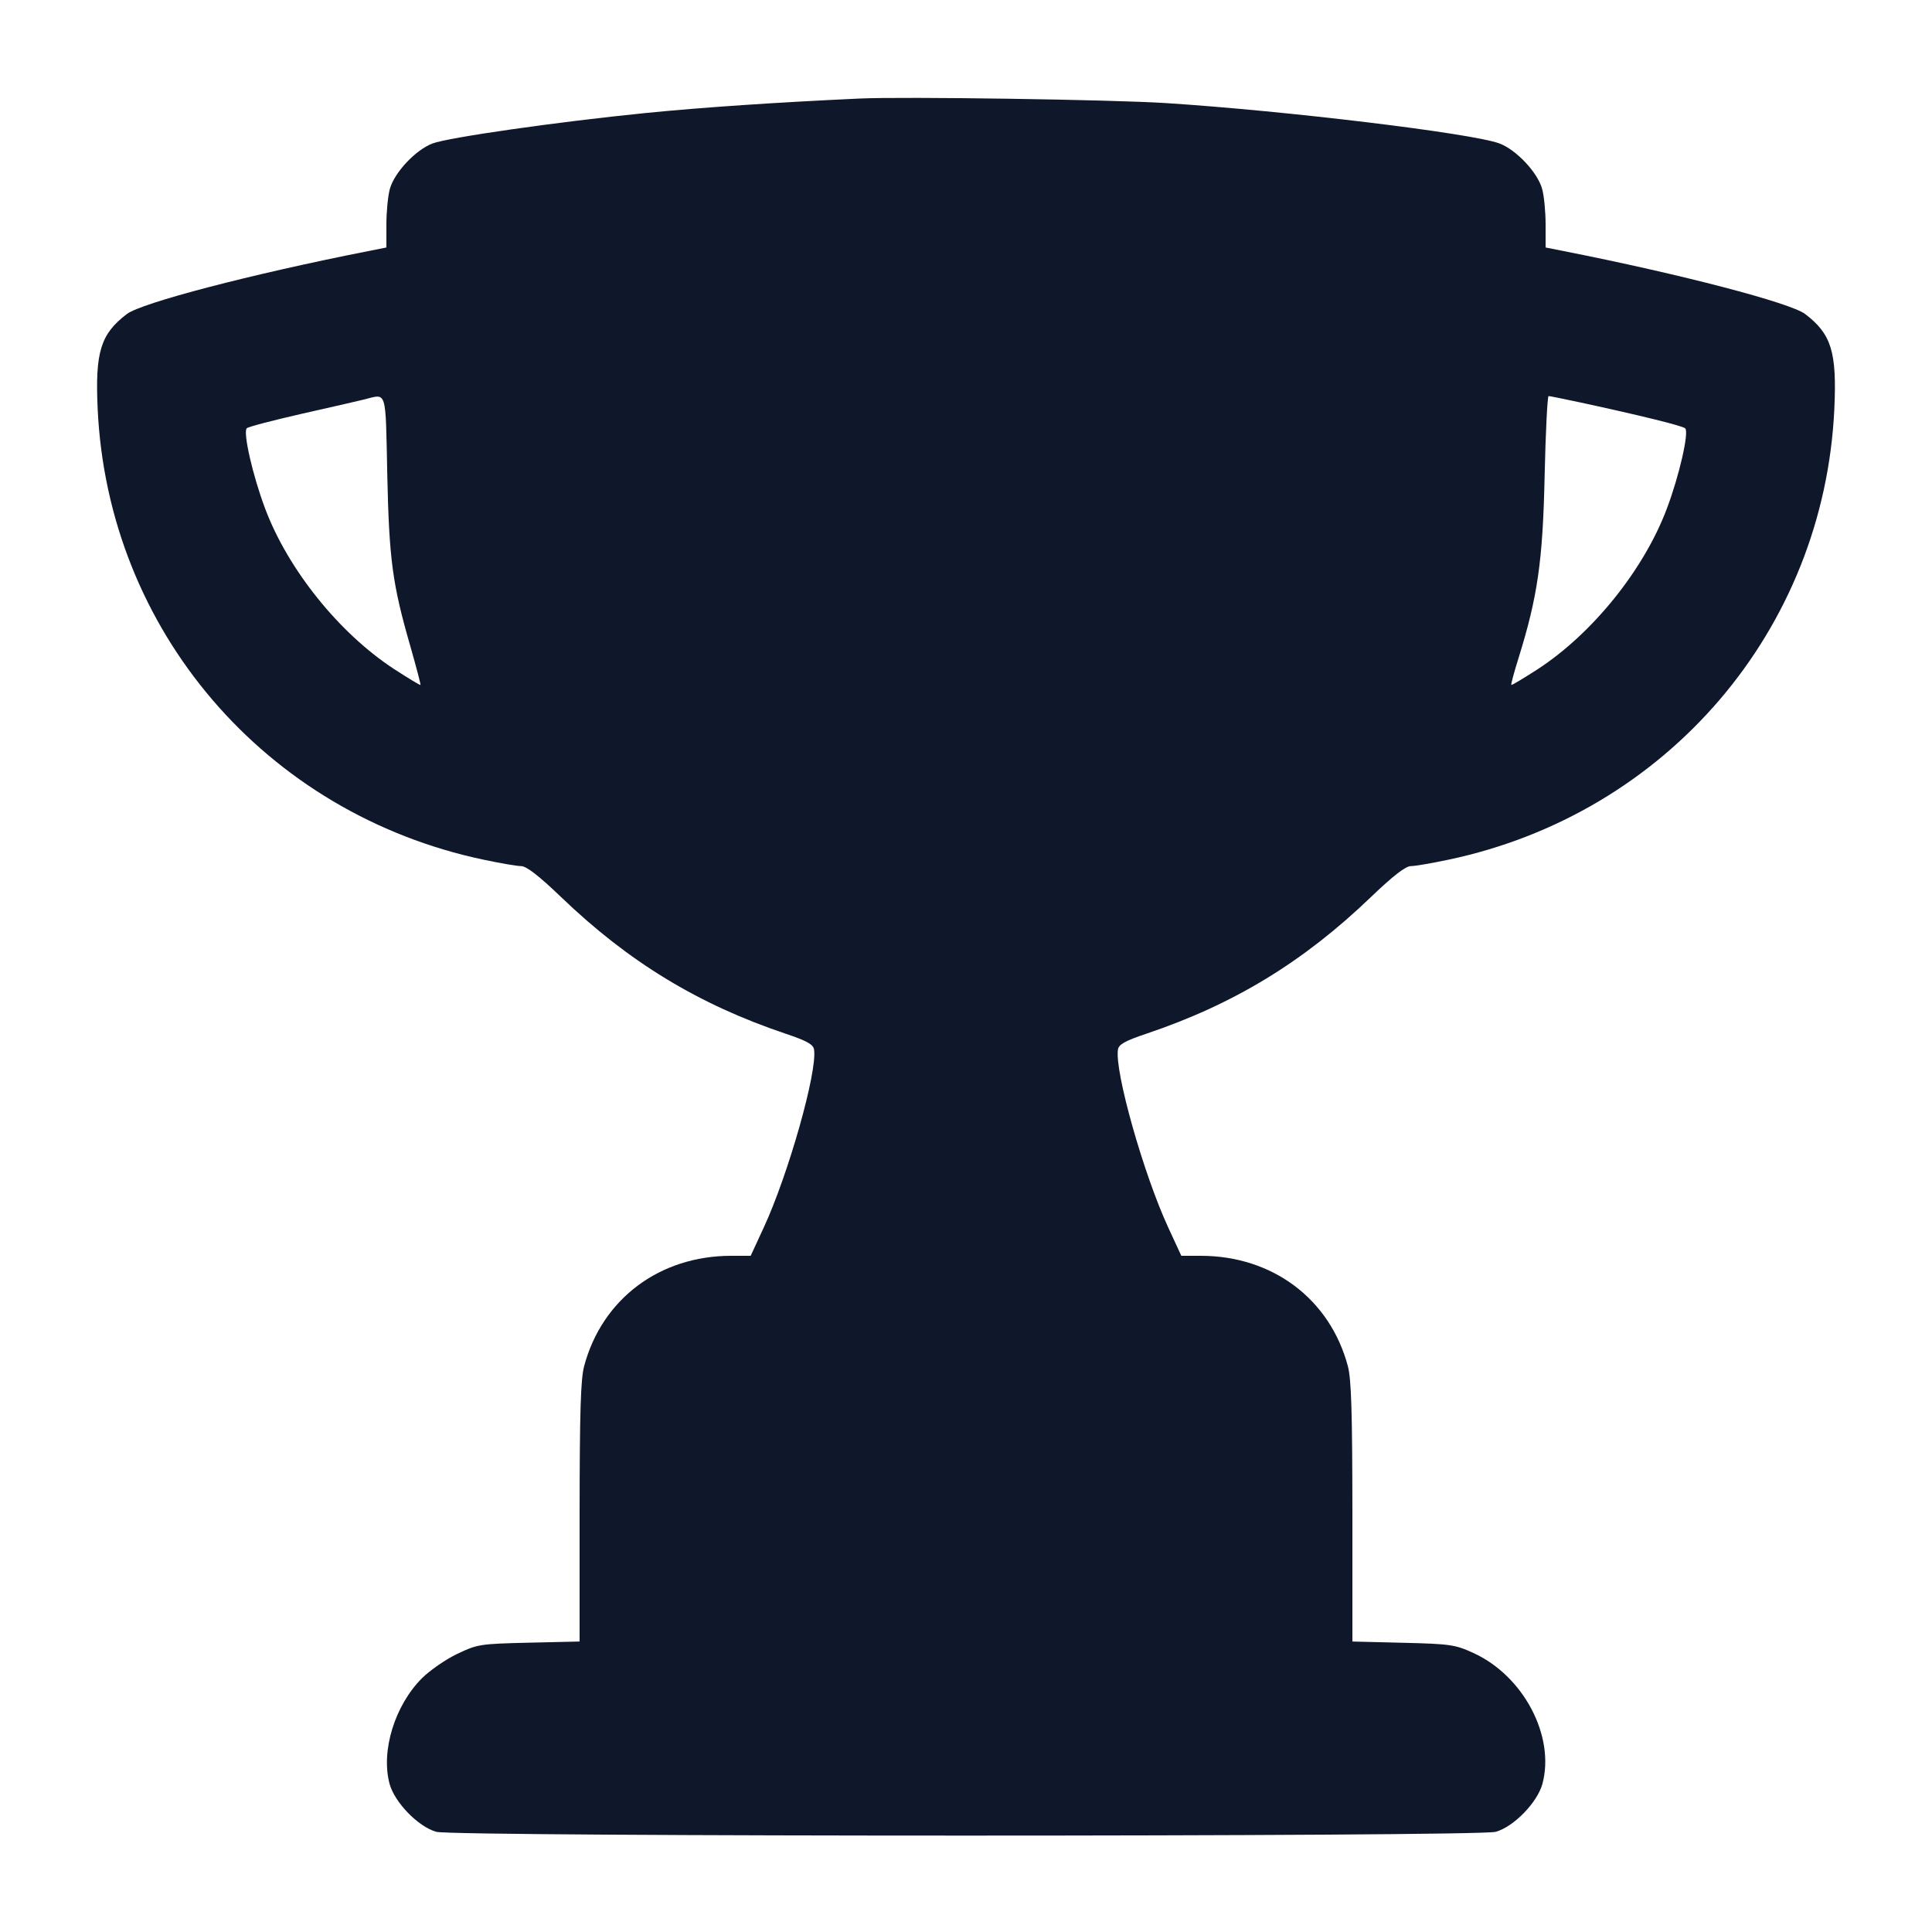 <svg width="20" height="20" viewBox="0 0 20 20" fill="none" xmlns="http://www.w3.org/2000/svg"><path d="M8.900 1.020 C 8.030 1.060,7.264 1.112,6.683 1.170 C 5.774 1.261,4.646 1.422,4.478 1.485 C 4.304 1.550,4.083 1.785,4.036 1.955 C 4.016 2.026,4.000 2.191,4.000 2.323 L 4.000 2.562 3.808 2.600 C 2.594 2.840,1.465 3.135,1.313 3.251 C 1.041 3.458,0.984 3.644,1.011 4.232 C 1.117 6.522,2.744 8.423,5.008 8.900 C 5.178 8.936,5.352 8.966,5.396 8.966 C 5.450 8.967,5.580 9.067,5.809 9.287 C 6.508 9.958,7.227 10.396,8.133 10.701 C 8.354 10.775,8.419 10.812,8.427 10.865 C 8.463 11.091,8.161 12.157,7.906 12.708 L 7.771 13.000 7.570 13.000 C 6.828 13.000,6.233 13.446,6.047 14.142 C 6.011 14.278,6.001 14.616,6.000 15.655 L 6.000 16.993 5.475 17.005 C 4.968 17.017,4.943 17.021,4.733 17.121 C 4.614 17.178,4.451 17.291,4.370 17.371 C 4.087 17.653,3.941 18.126,4.033 18.467 C 4.086 18.660,4.330 18.911,4.517 18.963 C 4.706 19.015,15.294 19.015,15.483 18.963 C 15.670 18.911,15.914 18.660,15.967 18.467 C 16.100 17.973,15.771 17.348,15.253 17.112 C 15.064 17.025,15.014 17.018,14.525 17.006 L 14.000 16.993 14.000 15.655 C 13.999 14.616,13.989 14.278,13.953 14.142 C 13.767 13.446,13.172 13.000,12.430 13.000 L 12.229 13.000 12.094 12.708 C 11.839 12.157,11.537 11.091,11.573 10.865 C 11.581 10.812,11.646 10.775,11.867 10.701 C 12.773 10.396,13.492 9.958,14.191 9.287 C 14.420 9.067,14.550 8.967,14.604 8.966 C 14.648 8.966,14.822 8.936,14.992 8.900 C 17.256 8.423,18.883 6.522,18.989 4.232 C 19.016 3.644,18.959 3.458,18.687 3.251 C 18.535 3.135,17.406 2.840,16.192 2.600 L 16.000 2.562 16.000 2.323 C 16.000 2.191,15.984 2.026,15.964 1.955 C 15.917 1.785,15.696 1.550,15.522 1.485 C 15.241 1.380,13.316 1.147,12.067 1.067 C 11.506 1.031,9.353 0.999,8.900 1.020 M4.009 4.908 C 4.028 5.793,4.062 6.047,4.249 6.694 C 4.310 6.908,4.357 7.087,4.353 7.091 C 4.349 7.095,4.226 7.021,4.081 6.927 C 3.512 6.556,2.980 5.894,2.744 5.263 C 2.616 4.923,2.513 4.472,2.555 4.433 C 2.571 4.418,2.823 4.352,3.117 4.285 C 3.410 4.219,3.703 4.152,3.767 4.136 C 4.009 4.076,3.990 4.014,4.009 4.908 M16.368 4.168 C 16.979 4.300,17.417 4.408,17.445 4.434 C 17.487 4.472,17.384 4.924,17.256 5.263 C 17.020 5.894,16.488 6.556,15.919 6.927 C 15.774 7.021,15.650 7.095,15.645 7.090 C 15.640 7.085,15.673 6.961,15.719 6.815 C 15.918 6.176,15.971 5.806,15.990 4.925 C 16.000 4.471,16.019 4.100,16.031 4.100 C 16.043 4.100,16.195 4.131,16.368 4.168 " fill="#0F172A" stroke="none" fill-rule="evenodd"></path></svg>